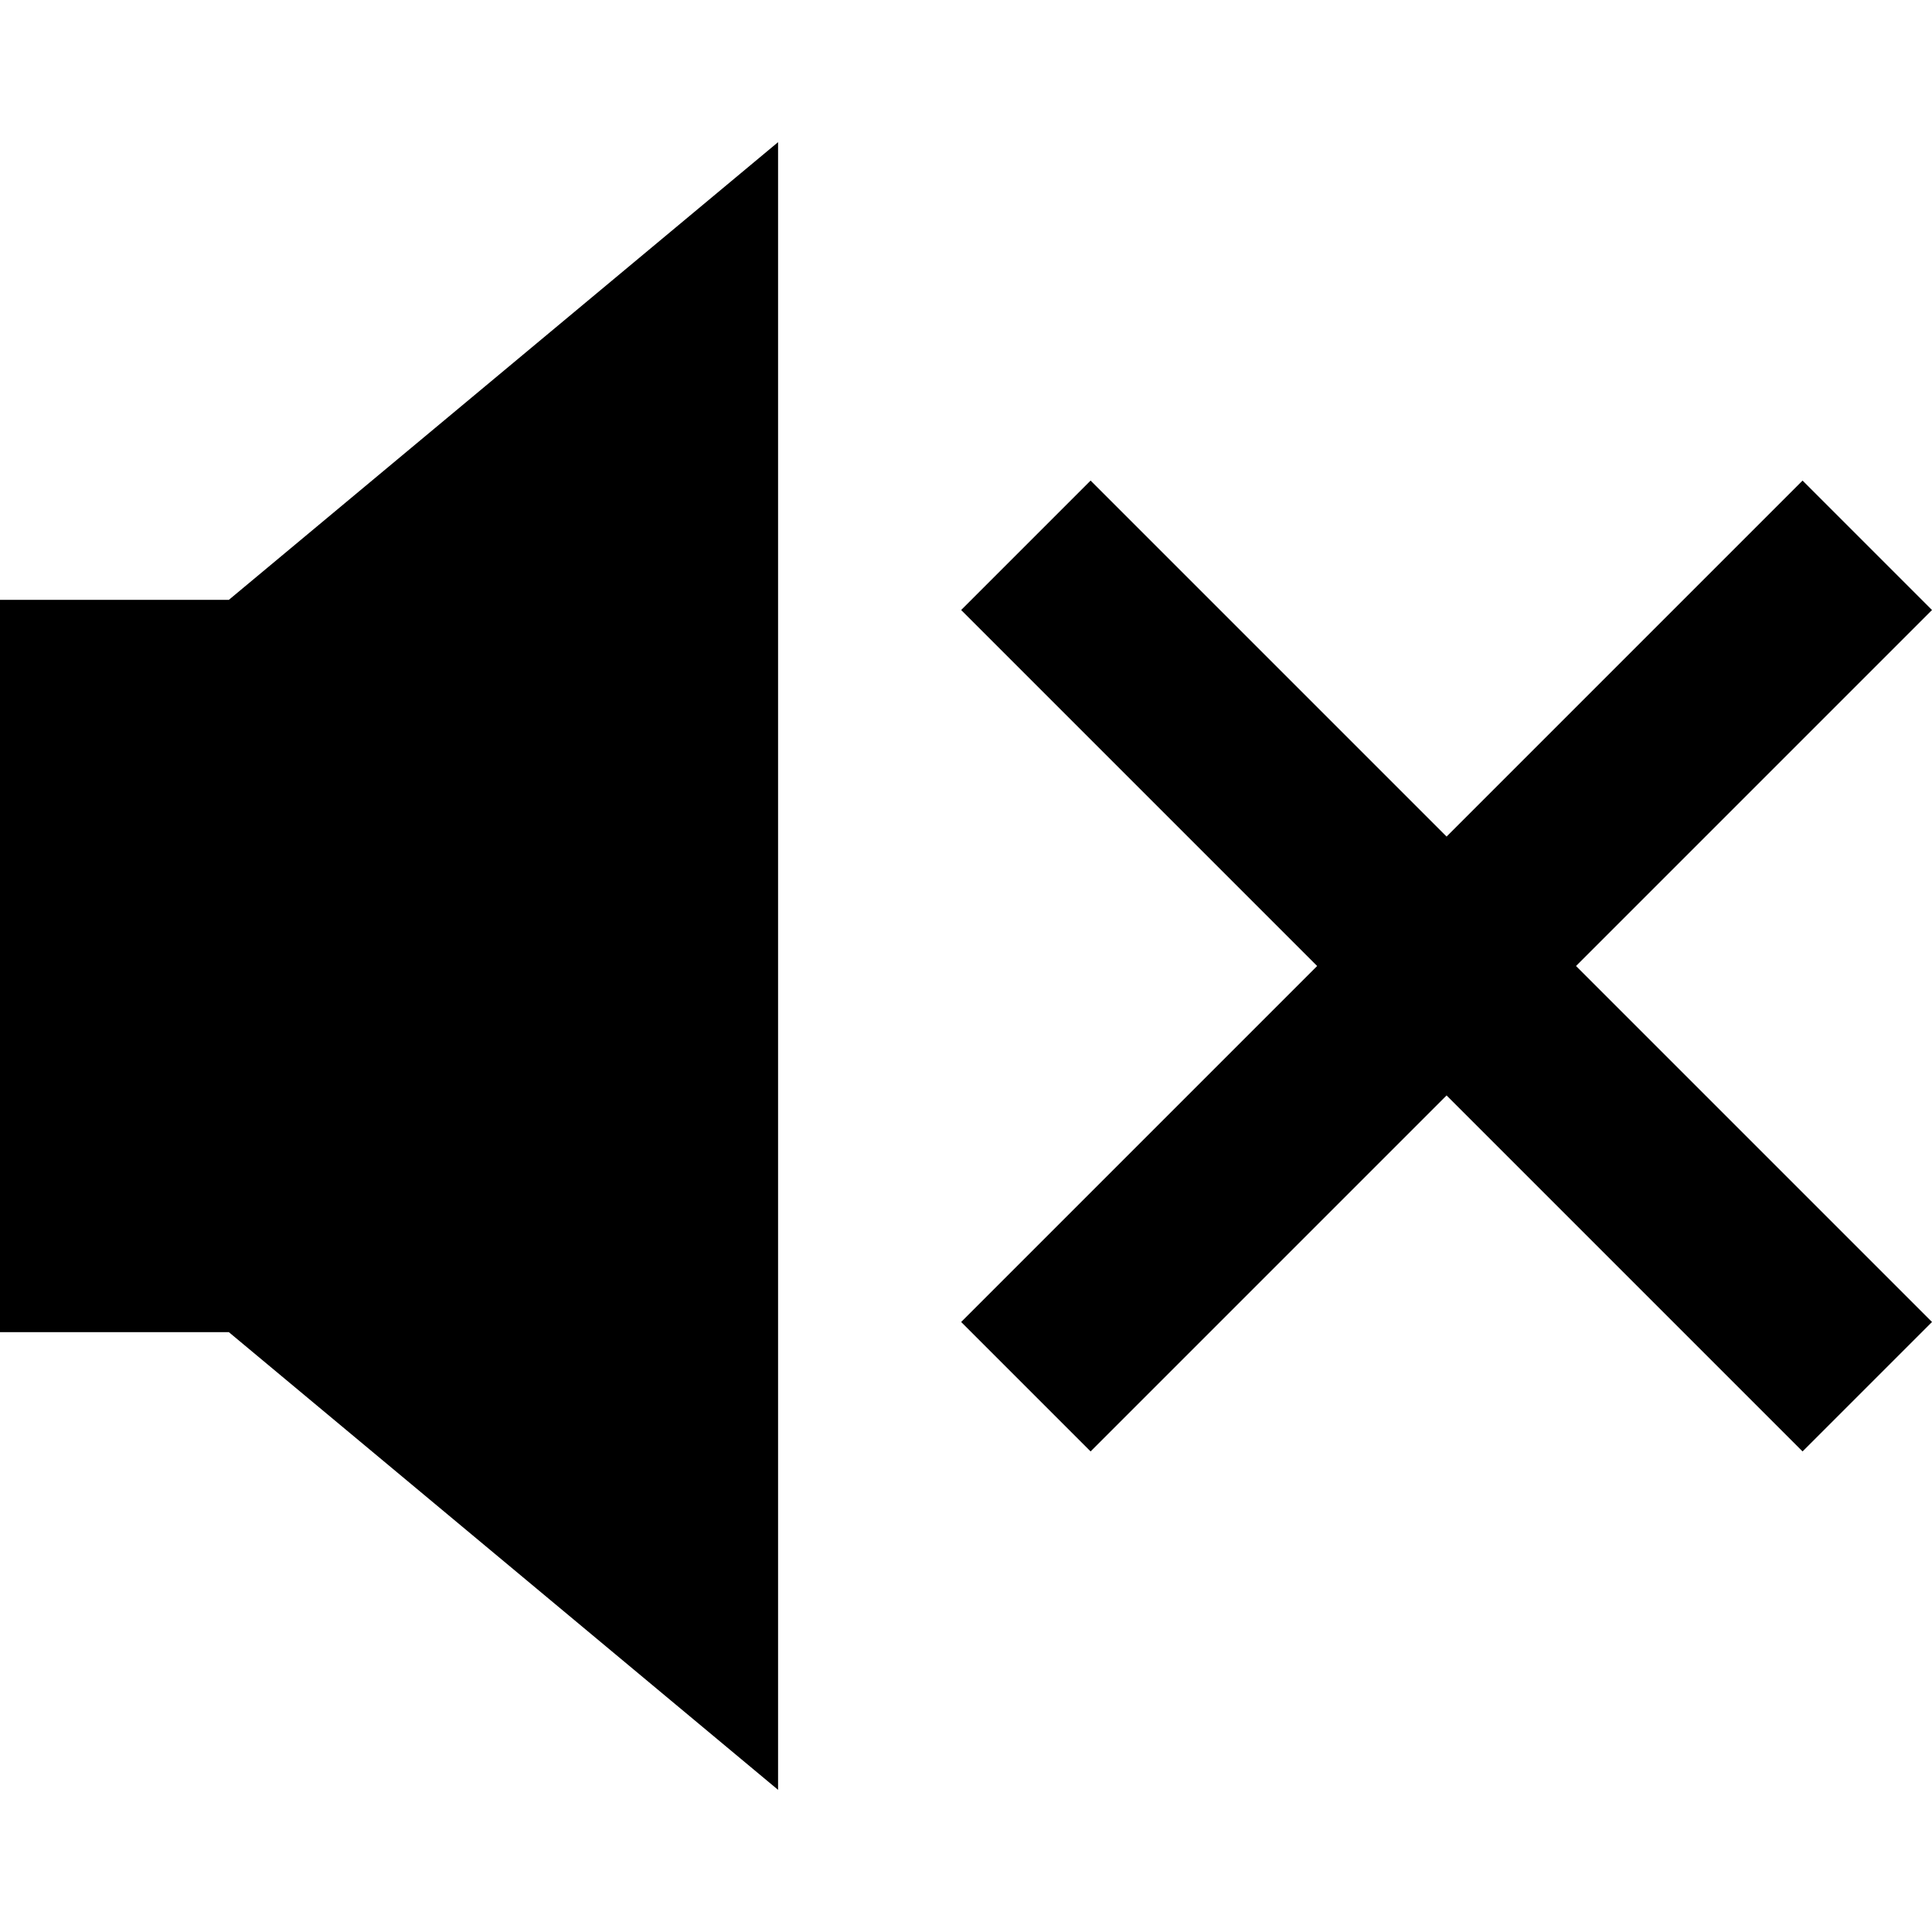 <?xml version="1.0" encoding="iso-8859-1"?>
<!-- Generator: Adobe Illustrator 18.1.1, SVG Export Plug-In . SVG Version: 6.00 Build 0)  -->
<svg version="1.1" id="Capa_1" xmlns="http://www.w3.org/2000/svg" xmlns:xlink="http://www.w3.org/1999/xlink" x="0px" y="0px"
	 viewBox="0 0 511.096 511.096" style="enable-background:new 0 0 511.096 511.096;" xml:space="preserve">
<g>
	<g>
		<polygon points="0,158.685 0,352.411 60.539,352.411 205.833,473.489 205.833,37.607 60.539,158.685 		"/>
		<polygon points="511.096,161.373 476.855,127.132 382.68,221.307 288.506,127.132 254.265,161.373 348.44,255.548 
			254.265,349.723 288.506,383.964 382.68,289.789 476.855,383.964 511.096,349.723 416.921,255.548 		"/>
	</g>
</g>
<g>
</g>
<g>
</g>
<g>
</g>
<g>
</g>
<g>
</g>
<g>
</g>
<g>
</g>
<g>
</g>
<g>
</g>
<g>
</g>
<g>
</g>
<g>
</g>
<g>
</g>
<g>
</g>
<g>
</g>
</svg>
